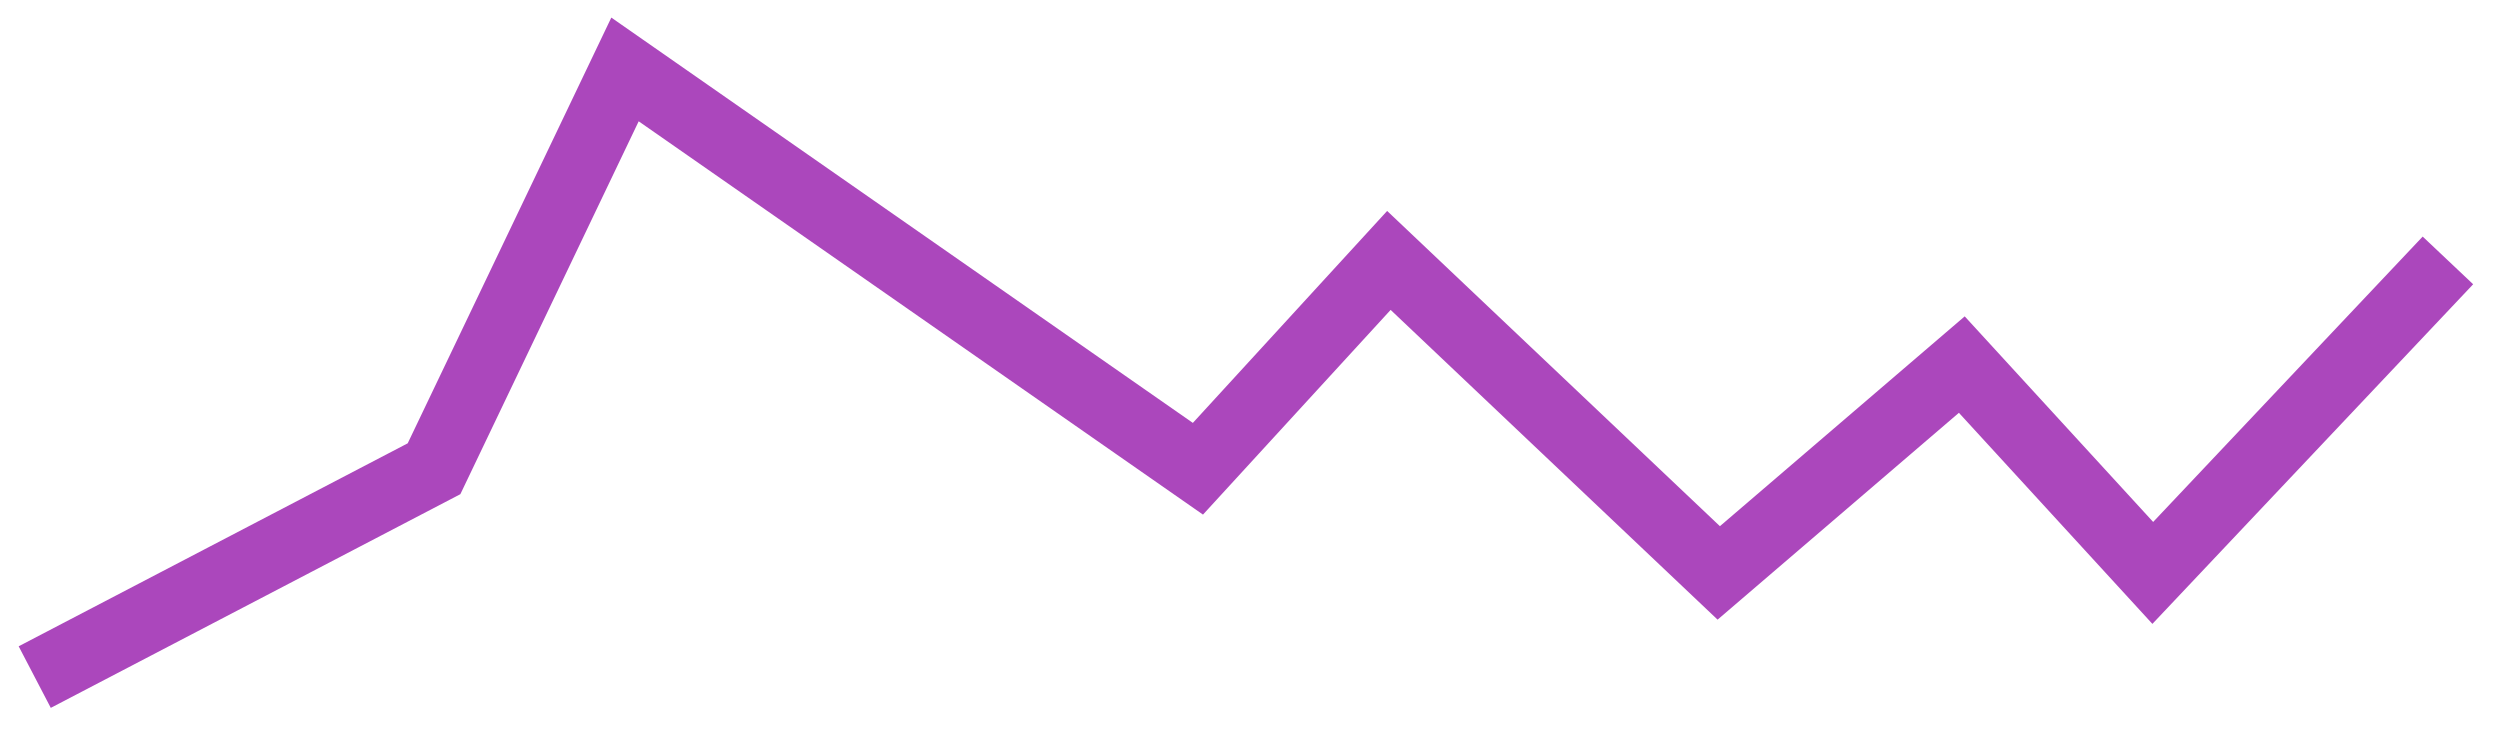 <svg width="72" height="21" viewBox="0 0 72 21" fill="none" xmlns="http://www.w3.org/2000/svg">
<path d="M1 19.5L12.5 13.5L18 2L34.5 13.5L40 7.5L49.5 16.5L56.5 10.5L62 16.5L70.5 7.5" stroke="#AB47BC" stroke-width="2"/>
</svg>
